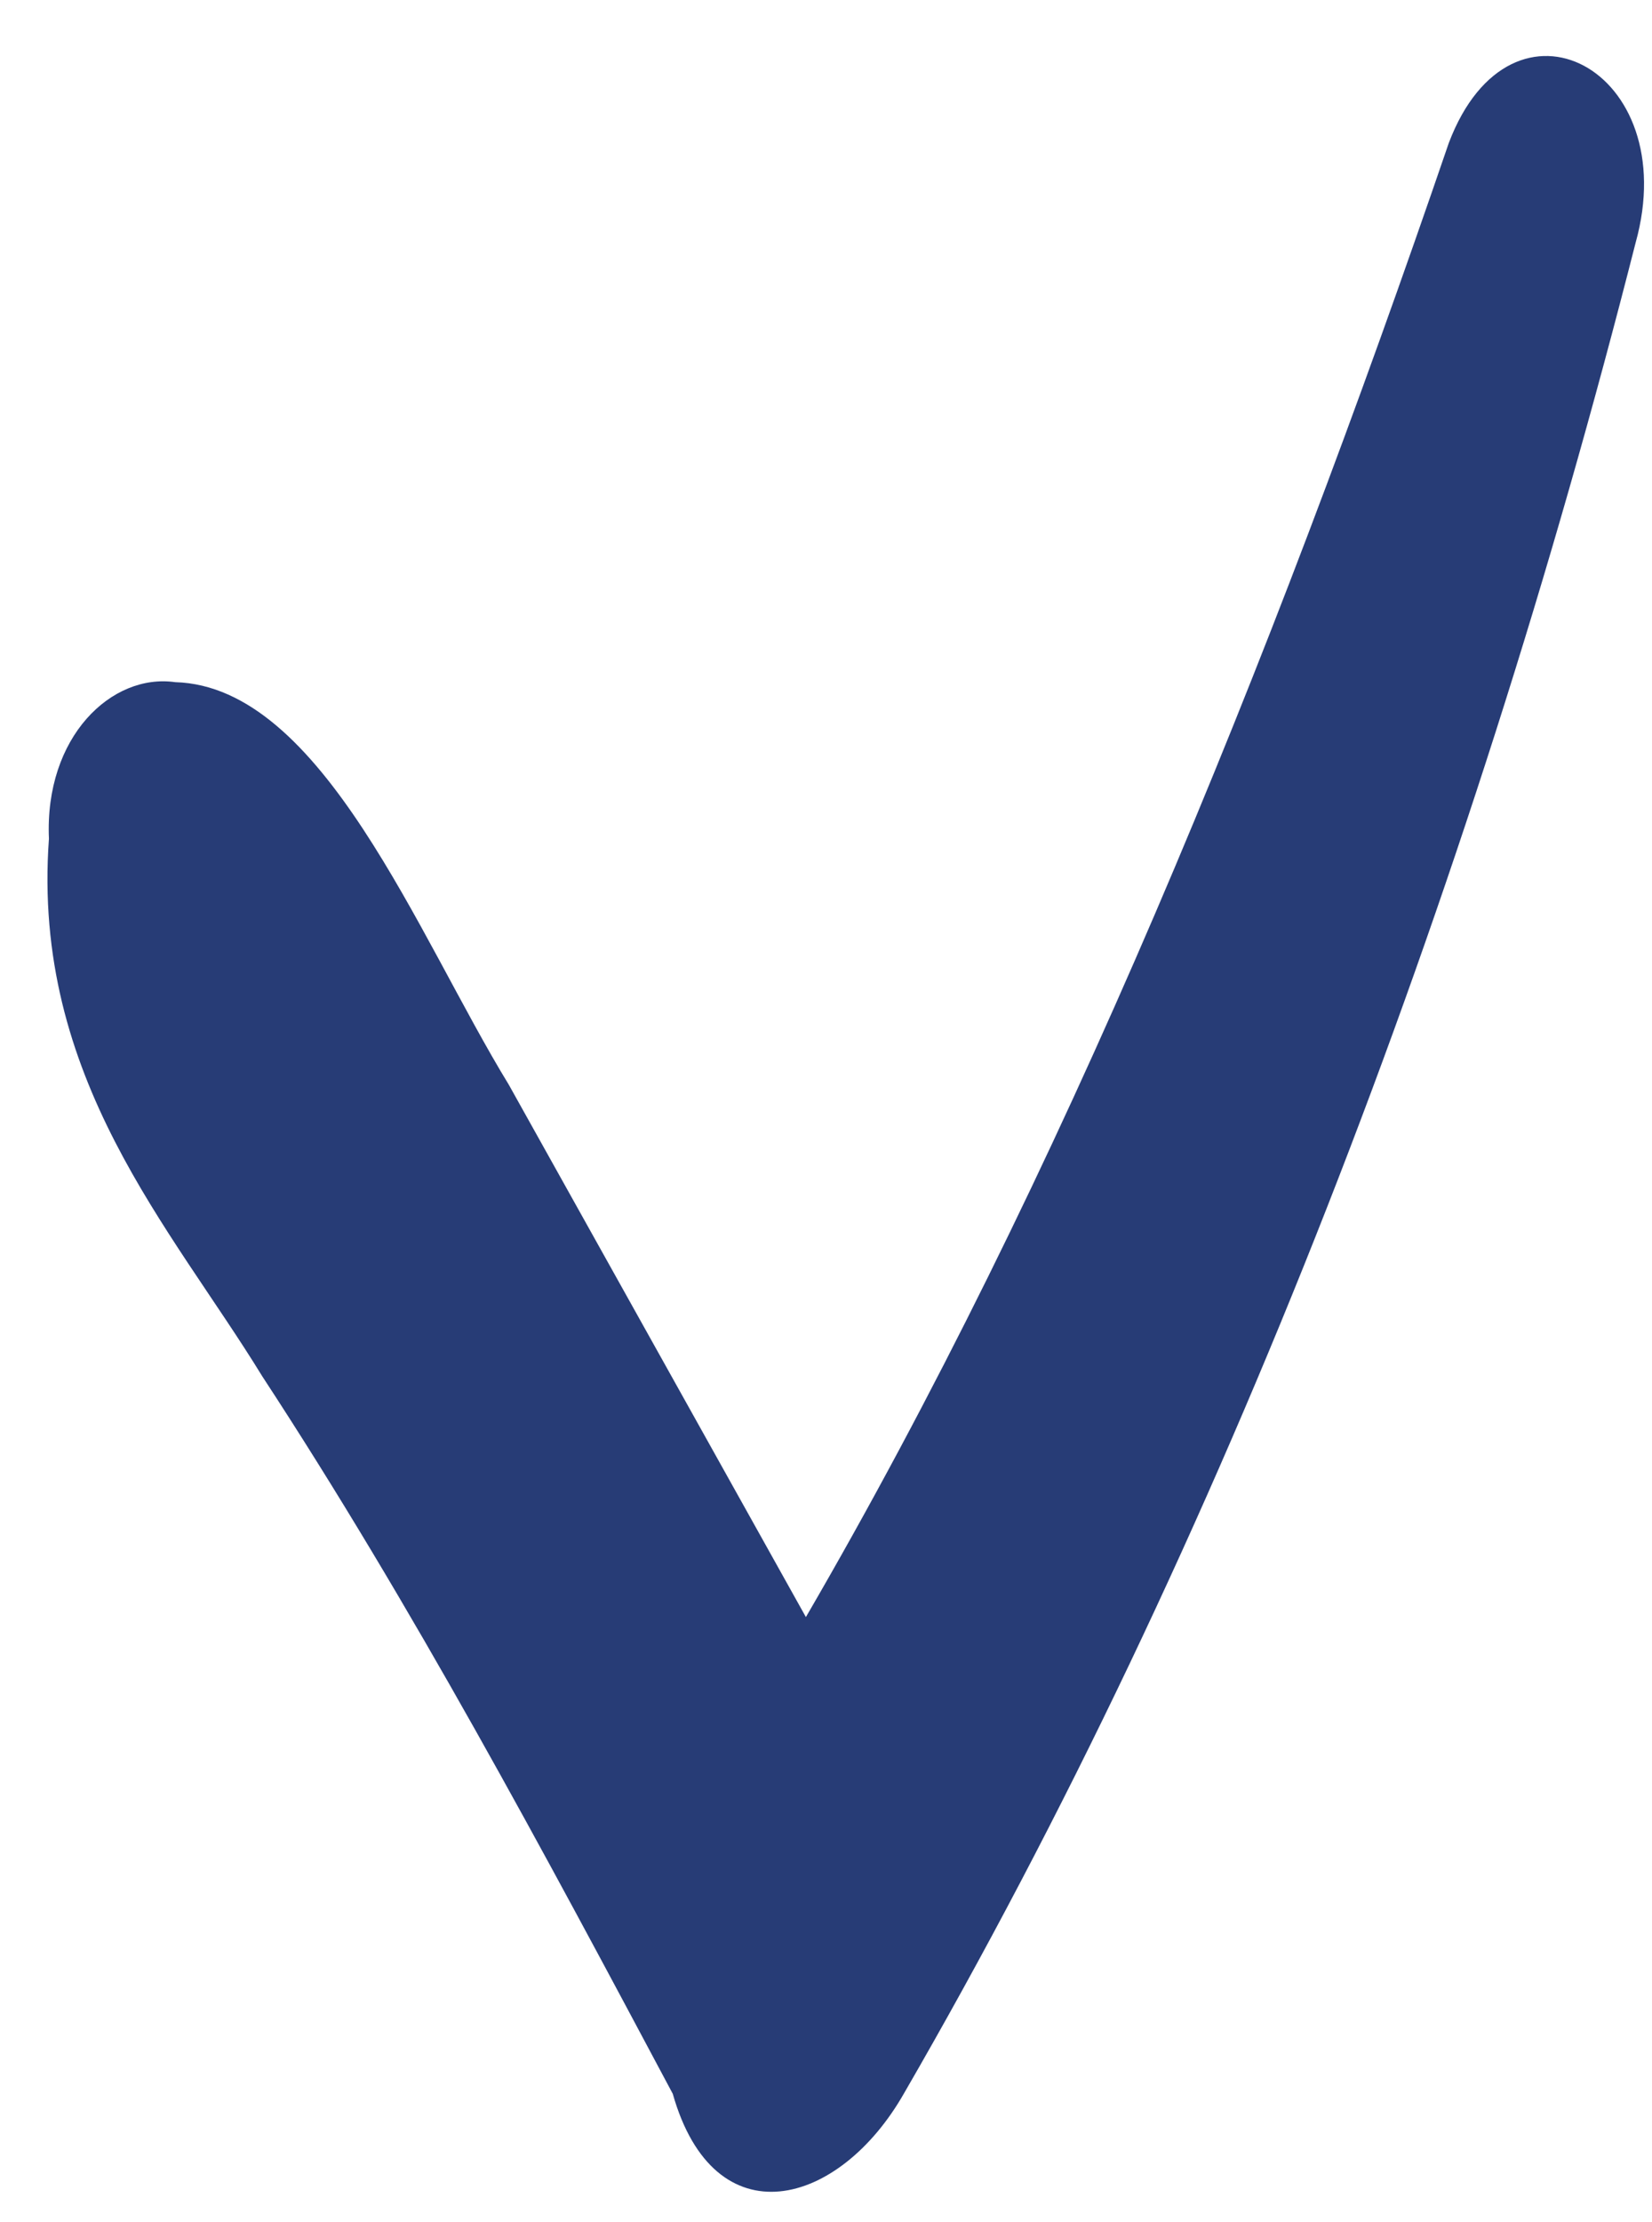 <svg width="29" height="39" viewBox="0 0 29 39" fill="none" xmlns="http://www.w3.org/2000/svg">
<path d="M15.873 36.735C21.476 27.055 25.777 15.805 28.712 4.262C29.561 1.219 26.535 -0.399 25.433 2.509C22.273 11.746 18.608 20.714 14.147 28.382C12.408 25.267 10.669 22.152 8.931 19.037C7.338 16.436 5.665 12.046 3.076 11.973C1.961 11.813 0.78 12.93 0.859 14.721C0.554 18.928 3.01 21.553 4.602 24.153C7.244 28.188 9.527 32.468 11.81 36.749C12.54 39.324 14.731 38.747 15.873 36.735Z" fill="#273C76" />
</svg>
